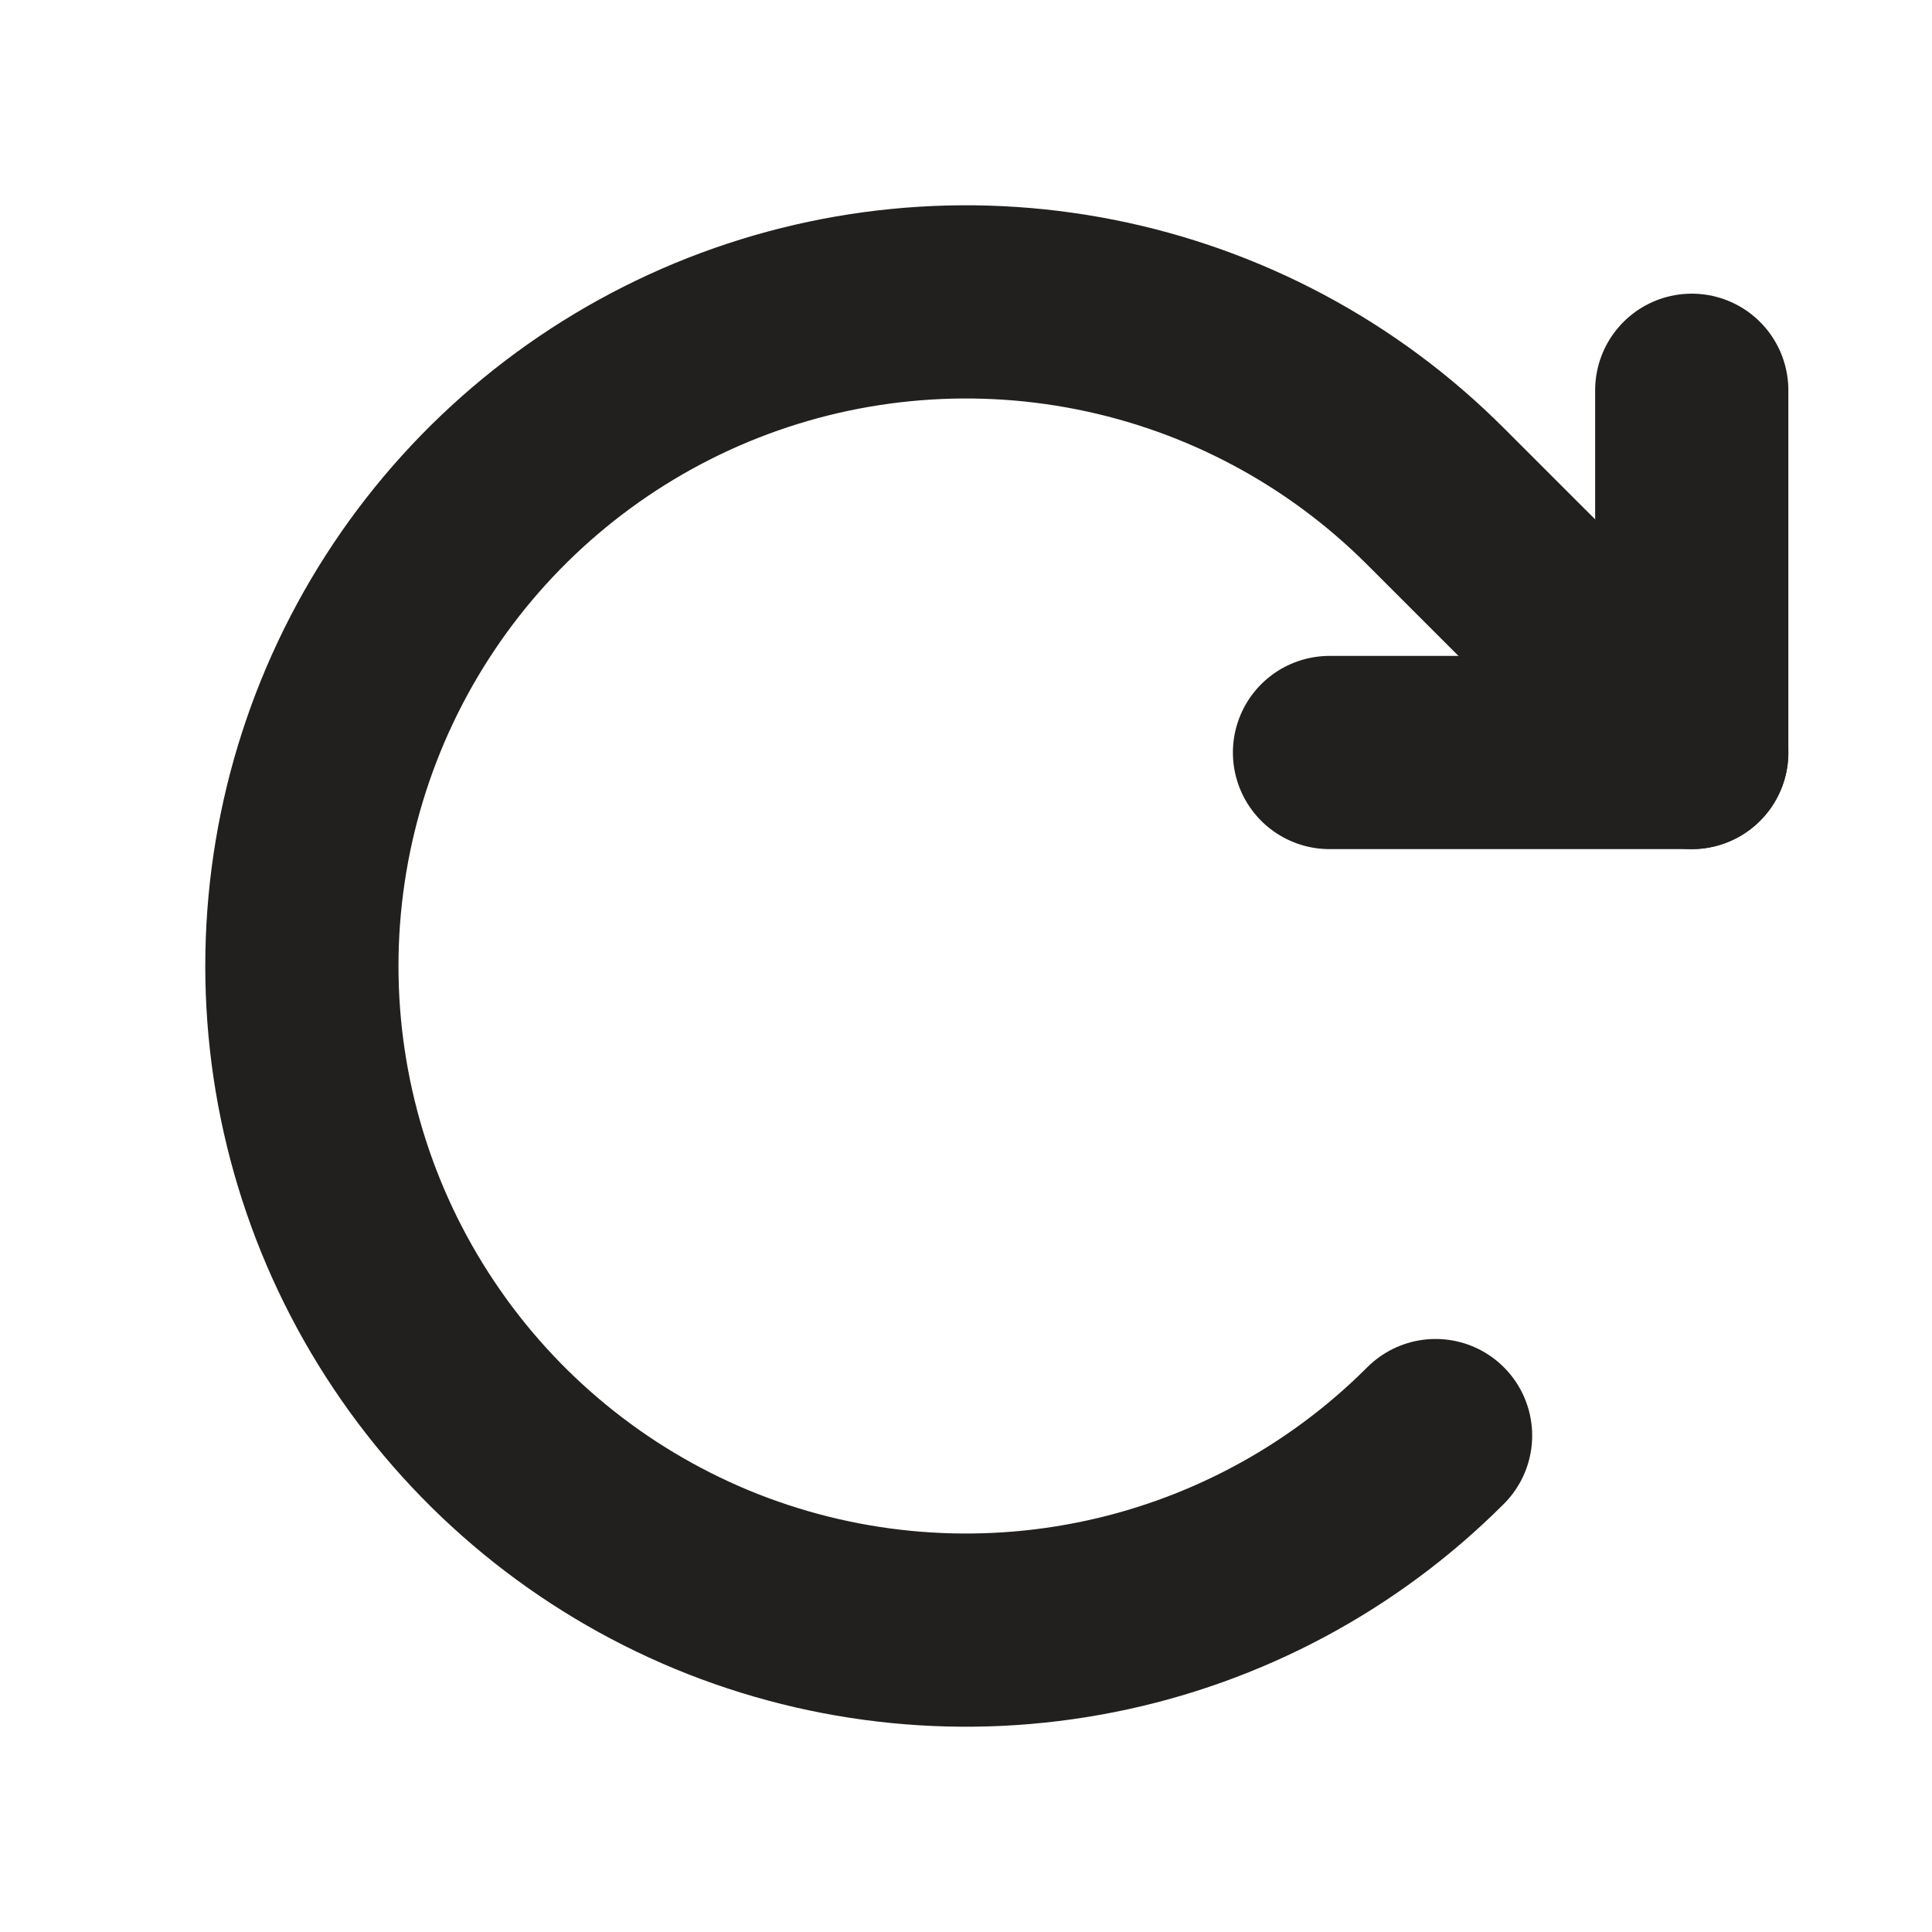 <svg width="20" height="20" viewBox="0 0 20 20" fill="none" xmlns="http://www.w3.org/2000/svg">
<path d="M13.763 7.79H17.513V4.04" stroke="#21201F" stroke-width="2" stroke-linecap="round" stroke-linejoin="round"/>
<path d="M14.861 14.861C13.9 15.823 12.675 16.478 11.341 16.743C10.008 17.008 8.625 16.872 7.369 16.352C6.113 15.831 5.039 14.95 4.284 13.819C3.528 12.689 3.125 11.36 3.125 10C3.125 8.64 3.528 7.311 4.284 6.18C5.039 5.05 6.113 4.169 7.369 3.648C8.625 3.128 10.008 2.992 11.341 3.257C12.675 3.522 13.9 4.177 14.861 5.139L17.513 7.79" stroke="#21201F" stroke-width="2" stroke-linecap="round" stroke-linejoin="round"/>
</svg>
